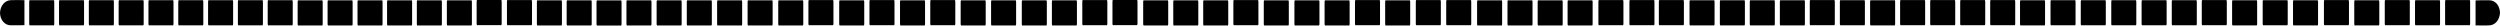 <?xml version="1.0" encoding="UTF-8" standalone="no"?>
<svg
   xmlns:dc="http://purl.org/dc/elements/1.1/"
   xmlns:cc="http://creativecommons.org/ns#"
   xmlns:rdf="http://www.w3.org/1999/02/22-rdf-syntax-ns#"
   xmlns:svg="http://www.w3.org/2000/svg"
   xmlns="http://www.w3.org/2000/svg"
   width="99.08cm"
   height="1.011cm"
   viewBox="0 0 990.804 10.108"
   version="1.1"
   id="svg8">
  <defs
     id="defs2" />
  <g
     id="layer1"
     style="display:inline"
     transform="translate(-30.61,-84.373)">
    <rect
       style="fill:#000000;fill-opacity:1;stroke:#020000;stroke-width:0.752;stroke-miterlimit:4;stroke-dasharray:0, 8.276;stroke-dashoffset:0;stroke-opacity:0.992"
       id="rect846"
       width="9.921"
       height="9.953"
       x="42.189"
       y="84.45"
       rx="0.134"
       ry="0.789" />
    <path
       id="rect846-25"
       style="display:inline;fill:#000000;fill-opacity:1;stroke:#020000;stroke-width:0.752;stroke-miterlimit:4;stroke-dasharray:0, 8.276;stroke-dashoffset:0;stroke-opacity:0.992"
       d="m 30.61,89.382 c 0.031,2.821 1.803,4.942 4.111,5.004 3.567,0.063 5.573,-0.055 5.573,-0.055 v -9.881 c -1.608,-0.101 -3.417,-0.031 -5.245,-0.017 -2.499,0.019 -4.26,2.142 -4.44,4.949 z" />
    <rect
       style="display:inline;fill:#000000;fill-opacity:1;stroke:#020000;stroke-width:0.752;stroke-miterlimit:4;stroke-dasharray:0, 8.276;stroke-dashoffset:0;stroke-opacity:0.992"
       id="rect846-8"
       width="9.921"
       height="9.953"
       x="54.003"
       y="84.45"
       rx="0.134"
       ry="0.789" />
    <rect
       style="display:inline;fill:#000000;fill-opacity:1;stroke:#020000;stroke-width:0.752;stroke-miterlimit:4;stroke-dasharray:0, 8.276;stroke-dashoffset:0;stroke-opacity:0.992"
       id="rect846-0"
       width="9.921"
       height="9.953"
       x="65.818"
       y="84.45"
       rx="0.134"
       ry="0.789" />
    <rect
       style="display:inline;fill:#000000;fill-opacity:1;stroke:#020000;stroke-width:0.752;stroke-miterlimit:4;stroke-dasharray:0, 8.276;stroke-dashoffset:0;stroke-opacity:0.992"
       id="rect846-0-9"
       width="9.921"
       height="9.953"
       x="77.633"
       y="84.45"
       rx="0.134"
       ry="0.789" />
    <rect
       style="display:inline;fill:#000000;fill-opacity:1;stroke:#020000;stroke-width:0.752;stroke-miterlimit:4;stroke-dasharray:0, 8.276;stroke-dashoffset:0;stroke-opacity:0.992"
       id="rect846-0-5"
       width="9.921"
       height="9.953"
       x="101.262"
       y="84.45"
       rx="0.134"
       ry="0.789" />
    <rect
       style="display:inline;fill:#000000;fill-opacity:1;stroke:#020000;stroke-width:0.752;stroke-miterlimit:4;stroke-dasharray:0, 8.276;stroke-dashoffset:0;stroke-opacity:0.992"
       id="rect846-0-8"
       width="9.921"
       height="9.953"
       x="89.447"
       y="84.45"
       rx="0.134"
       ry="0.789" />
    <rect
       style="display:inline;fill:#000000;fill-opacity:1;stroke:#020000;stroke-width:0.752;stroke-miterlimit:4;stroke-dasharray:0, 8.276;stroke-dashoffset:0;stroke-opacity:0.992"
       id="rect846-0-2"
       width="9.921"
       height="9.953"
       x="113.077"
       y="84.45"
       rx="0.134"
       ry="0.789" />
    <rect
       style="display:inline;fill:#000000;fill-opacity:1;stroke:#020000;stroke-width:0.752;stroke-miterlimit:4;stroke-dasharray:0, 8.276;stroke-dashoffset:0;stroke-opacity:0.992"
       id="rect846-0-1"
       width="9.921"
       height="9.953"
       x="136.706"
       y="84.45"
       rx="0.134"
       ry="0.789" />
    <rect
       style="display:inline;fill:#000000;fill-opacity:1;stroke:#020000;stroke-width:0.752;stroke-miterlimit:4;stroke-dasharray:0, 8.276;stroke-dashoffset:0;stroke-opacity:0.992"
       id="rect846-0-66"
       width="9.921"
       height="9.953"
       x="124.891"
       y="84.45"
       rx="0.134"
       ry="0.789" />
    <rect
       style="display:inline;fill:#000000;fill-opacity:1;stroke:#020000;stroke-width:0.752;stroke-miterlimit:4;stroke-dasharray:0, 8.276;stroke-dashoffset:0;stroke-opacity:0.992"
       id="rect846-0-1-1"
       width="9.921"
       height="9.953"
       x="148.577"
       y="84.497"
       rx="0.134"
       ry="0.789" />
    <rect
       style="display:inline;fill:#000000;fill-opacity:1;stroke:#020000;stroke-width:0.752;stroke-miterlimit:4;stroke-dasharray:0, 8.276;stroke-dashoffset:0;stroke-opacity:0.992"
       id="rect846-0-1-9"
       width="9.921"
       height="9.953"
       x="160.441"
       y="84.497"
       rx="0.134"
       ry="0.789" />
    <rect
       style="display:inline;fill:#000000;fill-opacity:1;stroke:#020000;stroke-width:0.752;stroke-miterlimit:4;stroke-dasharray:0, 8.276;stroke-dashoffset:0;stroke-opacity:0.992"
       id="rect846-0-1-2"
       width="9.921"
       height="9.953"
       x="172.304"
       y="84.497"
       rx="0.134"
       ry="0.789" />
    <rect
       style="display:inline;fill:#000000;fill-opacity:1;stroke:#020000;stroke-width:0.752;stroke-miterlimit:4;stroke-dasharray:0, 8.276;stroke-dashoffset:0;stroke-opacity:0.992"
       id="rect846-0-1-17"
       width="9.921"
       height="9.953"
       x="184.012"
       y="84.497"
       rx="0.134"
       ry="0.789" />
    <rect
       style="display:inline;fill:#000000;fill-opacity:1;stroke:#020000;stroke-width:0.752;stroke-miterlimit:4;stroke-dasharray:0, 8.276;stroke-dashoffset:0;stroke-opacity:0.992"
       id="rect846-0-1-0"
       width="9.921"
       height="9.953"
       x="195.814"
       y="84.498"
       rx="0.134"
       ry="0.789" />
    <rect
       style="display:inline;fill:#000000;fill-opacity:1;stroke:#020000;stroke-width:0.752;stroke-miterlimit:4;stroke-dasharray:0, 8.276;stroke-dashoffset:0;stroke-opacity:0.992"
       id="rect846-0-1-8"
       width="9.921"
       height="9.953"
       x="207.71"
       y="84.497"
       rx="0.134"
       ry="0.789" />
    <rect
       style="display:inline;fill:#000000;fill-opacity:1;stroke:#020000;stroke-width:0.752;stroke-miterlimit:4;stroke-dasharray:0, 8.276;stroke-dashoffset:0;stroke-opacity:0.992"
       id="rect846-0-1-95"
       width="9.921"
       height="9.953"
       x="219.512"
       y="84.373"
       rx="0.134"
       ry="0.789" />
    <rect
       style="display:inline;fill:#000000;fill-opacity:1;stroke:#020000;stroke-width:0.752;stroke-miterlimit:4;stroke-dasharray:0, 8.276;stroke-dashoffset:0;stroke-opacity:0.992"
       id="rect846-0-1-3"
       width="9.921"
       height="9.953"
       x="231.527"
       y="84.404"
       rx="0.134"
       ry="0.789" />
    <rect
       style="display:inline;fill:#000000;fill-opacity:1;stroke:#020000;stroke-width:0.752;stroke-miterlimit:4;stroke-dasharray:0, 8.276;stroke-dashoffset:0;stroke-opacity:0.992"
       id="rect846-0-1-5"
       width="9.921"
       height="9.953"
       x="243.391"
       y="84.497"
       rx="0.134"
       ry="0.789" />
    <rect
       style="display:inline;fill:#000000;fill-opacity:1;stroke:#020000;stroke-width:0.752;stroke-miterlimit:4;stroke-dasharray:0, 8.276;stroke-dashoffset:0;stroke-opacity:0.992"
       id="rect846-0-1-35"
       width="9.921"
       height="9.953"
       x="255.192"
       y="84.497"
       rx="0.134"
       ry="0.789" />
    <rect
       style="display:inline;fill:#000000;fill-opacity:1;stroke:#020000;stroke-width:0.752;stroke-miterlimit:4;stroke-dasharray:0, 8.276;stroke-dashoffset:0;stroke-opacity:0.992"
       id="rect846-0-1-6"
       width="9.921"
       height="9.953"
       x="267.024"
       y="84.529"
       rx="0.134"
       ry="0.789" />
    <rect
       style="display:inline;fill:#000000;fill-opacity:1;stroke:#020000;stroke-width:0.752;stroke-miterlimit:4;stroke-dasharray:0, 8.276;stroke-dashoffset:0;stroke-opacity:0.992"
       id="rect846-0-1-84"
       width="9.921"
       height="9.953"
       x="278.887"
       y="84.497"
       rx="0.134"
       ry="0.789" />
    <rect
       style="display:inline;fill:#000000;fill-opacity:1;stroke:#020000;stroke-width:0.752;stroke-miterlimit:4;stroke-dasharray:0, 8.276;stroke-dashoffset:0;stroke-opacity:0.992"
       id="rect846-0-1-20"
       width="9.921"
       height="9.953"
       x="290.844"
       y="84.497"
       rx="0.134"
       ry="0.789" />
    <rect
       style="display:inline;fill:#000000;fill-opacity:1;stroke:#020000;stroke-width:0.752;stroke-miterlimit:4;stroke-dasharray:0, 8.276;stroke-dashoffset:0;stroke-opacity:0.992"
       id="rect846-0-1-4"
       width="9.921"
       height="9.953"
       x="302.801"
       y="84.497"
       rx="0.134"
       ry="0.789" />
    <rect
       style="display:inline;fill:#000000;fill-opacity:1;stroke:#020000;stroke-width:0.752;stroke-miterlimit:4;stroke-dasharray:0, 8.276;stroke-dashoffset:0;stroke-opacity:0.992"
       id="rect846-0-1-89"
       width="9.921"
       height="9.953"
       x="314.82"
       y="84.497"
       rx="0.134"
       ry="0.789" />
    <rect
       style="display:inline;fill:#000000;fill-opacity:1;stroke:#020000;stroke-width:0.752;stroke-miterlimit:4;stroke-dasharray:0, 8.276;stroke-dashoffset:0;stroke-opacity:0.992"
       id="rect846-0-1-7"
       width="9.921"
       height="9.953"
       x="326.901"
       y="84.497"
       rx="0.134"
       ry="0.789" />
    <rect
       style="display:inline;fill:#000000;fill-opacity:1;stroke:#020000;stroke-width:0.752;stroke-miterlimit:4;stroke-dasharray:0, 8.276;stroke-dashoffset:0;stroke-opacity:0.992"
       id="rect846-0-1-72"
       width="9.921"
       height="9.953"
       x="339.045"
       y="84.497"
       rx="0.134"
       ry="0.789" />
    <rect
       style="display:inline;fill:#000000;fill-opacity:1;stroke:#020000;stroke-width:0.752;stroke-miterlimit:4;stroke-dasharray:0, 8.276;stroke-dashoffset:0;stroke-opacity:0.992"
       id="rect846-0-1-68"
       width="9.921"
       height="9.953"
       x="351.001"
       y="84.404"
       rx="0.134"
       ry="0.789" />
    <rect
       style="display:inline;fill:#000000;fill-opacity:1;stroke:#020000;stroke-width:0.752;stroke-miterlimit:4;stroke-dasharray:0, 8.276;stroke-dashoffset:0;stroke-opacity:0.992"
       id="rect846-0-1-12"
       width="9.921"
       height="9.953"
       x="363.207"
       y="84.497"
       rx="0.134"
       ry="0.789" />
    <rect
       style="display:inline;fill:#000000;fill-opacity:1;stroke:#020000;stroke-width:0.752;stroke-miterlimit:4;stroke-dasharray:0, 8.276;stroke-dashoffset:0;stroke-opacity:0.992"
       id="rect846-0-1-40"
       width="9.921"
       height="9.953"
       x="375.195"
       y="84.404"
       rx="0.134"
       ry="0.789" />
    <rect
       style="display:inline;fill:#000000;fill-opacity:1;stroke:#020000;stroke-width:0.752;stroke-miterlimit:4;stroke-dasharray:0, 8.276;stroke-dashoffset:0;stroke-opacity:0.992"
       id="rect846-0-1-14"
       width="9.921"
       height="9.953"
       x="387.307"
       y="84.497"
       rx="0.134"
       ry="0.789" />
    <rect
       style="display:inline;fill:#000000;fill-opacity:1;stroke:#020000;stroke-width:0.752;stroke-miterlimit:4;stroke-dasharray:0, 8.276;stroke-dashoffset:0;stroke-opacity:0.992"
       id="rect846-0-1-51"
       width="9.921"
       height="9.953"
       x="399.295"
       y="84.404"
       rx="0.134"
       ry="0.789" />
    <rect
       style="display:inline;fill:#000000;fill-opacity:1;stroke:#020000;stroke-width:0.752;stroke-miterlimit:4;stroke-dasharray:0, 8.276;stroke-dashoffset:0;stroke-opacity:0.992"
       id="rect846-0-1-18"
       width="9.921"
       height="9.953"
       x="411.346"
       y="84.497"
       rx="0.134"
       ry="0.789" />
    <rect
       style="display:inline;fill:#000000;fill-opacity:1;stroke:#020000;stroke-width:0.752;stroke-miterlimit:4;stroke-dasharray:0, 8.276;stroke-dashoffset:0;stroke-opacity:0.992"
       id="rect846-0-1-99"
       width="9.921"
       height="9.953"
       x="423.396"
       y="84.497"
       rx="0.134"
       ry="0.789" />
    <rect
       style="display:inline;fill:#000000;fill-opacity:1;stroke:#020000;stroke-width:0.752;stroke-miterlimit:4;stroke-dasharray:0, 8.276;stroke-dashoffset:0;stroke-opacity:0.992"
       id="rect846-0-1-81"
       width="9.921"
       height="9.953"
       x="435.57"
       y="84.497"
       rx="0.134"
       ry="0.789" />
    <rect
       style="display:inline;fill:#000000;fill-opacity:1;stroke:#020000;stroke-width:0.752;stroke-miterlimit:4;stroke-dasharray:0, 8.276;stroke-dashoffset:0;stroke-opacity:0.992"
       id="rect846-0-1-10"
       width="9.921"
       height="9.953"
       x="447.498"
       y="84.497"
       rx="0.134"
       ry="0.789" />
    <rect
       style="display:inline;fill:#000000;fill-opacity:1;stroke:#020000;stroke-width:0.752;stroke-miterlimit:4;stroke-dasharray:0, 8.276;stroke-dashoffset:0;stroke-opacity:0.992"
       id="rect846-0-1-52"
       width="9.921"
       height="9.953"
       x="459.548"
       y="84.404"
       rx="0.134"
       ry="0.789" />
    <rect
       style="display:inline;fill:#000000;fill-opacity:1;stroke:#020000;stroke-width:0.752;stroke-miterlimit:4;stroke-dasharray:0, 8.276;stroke-dashoffset:0;stroke-opacity:0.992"
       id="rect846-0-1-39"
       width="9.921"
       height="9.953"
       x="471.503"
       y="84.373"
       rx="0.134"
       ry="0.789" />
    <rect
       style="display:inline;fill:#000000;fill-opacity:1;stroke:#020000;stroke-width:0.752;stroke-miterlimit:4;stroke-dasharray:0, 8.276;stroke-dashoffset:0;stroke-opacity:0.992"
       id="rect846-0-1-83"
       width="9.921"
       height="9.953"
       x="483.678"
       y="84.497"
       rx="0.134"
       ry="0.789" />
    <rect
       style="display:inline;fill:#000000;fill-opacity:1;stroke:#020000;stroke-width:0.752;stroke-miterlimit:4;stroke-dasharray:0, 8.276;stroke-dashoffset:0;stroke-opacity:0.992"
       id="rect846-0-1-42"
       width="9.921"
       height="9.953"
       x="495.603"
       y="84.497"
       rx="0.134"
       ry="0.789" />
    <rect
       style="display:inline;fill:#000000;fill-opacity:1;stroke:#020000;stroke-width:0.752;stroke-miterlimit:4;stroke-dasharray:0, 8.276;stroke-dashoffset:0;stroke-opacity:0.992"
       id="rect846-0-1-26"
       width="9.921"
       height="9.953"
       x="507.467"
       y="84.497"
       rx="0.134"
       ry="0.789" />
    <rect
       style="display:inline;fill:#000000;fill-opacity:1;stroke:#020000;stroke-width:0.752;stroke-miterlimit:4;stroke-dasharray:0, 8.276;stroke-dashoffset:0;stroke-opacity:0.992"
       id="rect846-0-1-53"
       width="9.921"
       height="9.953"
       x="519.424"
       y="84.404"
       rx="0.134"
       ry="0.789" />
    <rect
       style="display:inline;fill:#000000;fill-opacity:1;stroke:#020000;stroke-width:0.752;stroke-miterlimit:4;stroke-dasharray:0, 8.276;stroke-dashoffset:0;stroke-opacity:0.992"
       id="rect846-0-1-93"
       width="9.921"
       height="9.953"
       x="531.474"
       y="84.497"
       rx="0.134"
       ry="0.789" />
    <rect
       style="display:inline;fill:#000000;fill-opacity:1;stroke:#020000;stroke-width:0.752;stroke-miterlimit:4;stroke-dasharray:0, 8.276;stroke-dashoffset:0;stroke-opacity:0.992"
       id="rect846-0-1-80"
       width="9.921"
       height="9.953"
       x="543.617"
       y="84.497"
       rx="0.134"
       ry="0.789" />
    <rect
       style="display:inline;fill:#000000;fill-opacity:1;stroke:#020000;stroke-width:0.752;stroke-miterlimit:4;stroke-dasharray:0, 8.276;stroke-dashoffset:0;stroke-opacity:0.992"
       id="rect846-0-1-402"
       width="9.921"
       height="9.953"
       x="555.574"
       y="84.497"
       rx="0.134"
       ry="0.789" />
    <rect
       style="display:inline;fill:#000000;fill-opacity:1;stroke:#020000;stroke-width:0.752;stroke-miterlimit:4;stroke-dasharray:0, 8.276;stroke-dashoffset:0;stroke-opacity:0.992"
       id="rect846-0-1-896"
       width="9.921"
       height="9.953"
       x="567.624"
       y="84.404"
       rx="0.134"
       ry="0.789" />
    <rect
       style="display:inline;fill:#000000;fill-opacity:1;stroke:#020000;stroke-width:0.752;stroke-miterlimit:4;stroke-dasharray:0, 8.276;stroke-dashoffset:0;stroke-opacity:0.992"
       id="rect846-0-1-723"
       width="9.921"
       height="9.953"
       x="579.581"
       y="84.497"
       rx="0.134"
       ry="0.789" />
    <rect
       style="display:inline;fill:#000000;fill-opacity:1;stroke:#020000;stroke-width:0.752;stroke-miterlimit:4;stroke-dasharray:0, 8.276;stroke-dashoffset:0;stroke-opacity:0.992"
       id="rect846-0-1-73"
       width="9.921"
       height="9.953"
       x="591.725"
       y="84.404"
       rx="0.134"
       ry="0.789" />
    <rect
       style="display:inline;fill:#000000;fill-opacity:1;stroke:#020000;stroke-width:0.752;stroke-miterlimit:4;stroke-dasharray:0, 8.276;stroke-dashoffset:0;stroke-opacity:0.992"
       id="rect846-0-1-733"
       width="9.921"
       height="9.953"
       x="603.775"
       y="84.404"
       rx="0.134"
       ry="0.789" />
    <rect
       style="display:inline;fill:#000000;fill-opacity:1;stroke:#020000;stroke-width:0.752;stroke-miterlimit:4;stroke-dasharray:0, 8.276;stroke-dashoffset:0;stroke-opacity:0.992"
       id="rect846-0-1-56"
       width="9.921"
       height="9.953"
       x="616.012"
       y="84.497"
       rx="0.134"
       ry="0.789" />
    <rect
       style="display:inline;fill:#000000;fill-opacity:1;stroke:#020000;stroke-width:0.752;stroke-miterlimit:4;stroke-dasharray:0, 8.276;stroke-dashoffset:0;stroke-opacity:0.992"
       id="rect846-0-1-25"
       width="9.921"
       height="9.953"
       x="628.062"
       y="84.497"
       rx="0.134"
       ry="0.789" />
    <rect
       style="display:inline;fill:#000000;fill-opacity:1;stroke:#020000;stroke-width:0.752;stroke-miterlimit:4;stroke-dasharray:0, 8.276;stroke-dashoffset:0;stroke-opacity:0.992"
       id="rect846-0-1-15"
       width="9.921"
       height="9.953"
       x="640.019"
       y="84.497"
       rx="0.134"
       ry="0.789" />
    <rect
       style="display:inline;fill:#000000;fill-opacity:1;stroke:#020000;stroke-width:0.752;stroke-miterlimit:4;stroke-dasharray:0, 8.276;stroke-dashoffset:0;stroke-opacity:0.992"
       id="rect846-0-1-184"
       width="9.921"
       height="9.953"
       x="651.882"
       y="84.497"
       rx="0.134"
       ry="0.789" />
    <rect
       style="display:inline;fill:#000000;fill-opacity:1;stroke:#020000;stroke-width:0.752;stroke-miterlimit:4;stroke-dasharray:0, 8.276;stroke-dashoffset:0;stroke-opacity:0.992"
       id="rect846-0-1-358"
       width="9.921"
       height="9.953"
       x="664.089"
       y="84.407"
       rx="0.134"
       ry="0.789" />
    <rect
       style="display:inline;fill:#000000;fill-opacity:1;stroke:#020000;stroke-width:0.752;stroke-miterlimit:4;stroke-dasharray:0, 8.276;stroke-dashoffset:0;stroke-opacity:0.992"
       id="rect846-0-1-47"
       width="9.921"
       height="9.953"
       x="676.383"
       y="84.408"
       rx="0.134"
       ry="0.789" />
    <rect
       style="display:inline;fill:#000000;fill-opacity:1;stroke:#020000;stroke-width:0.752;stroke-miterlimit:4;stroke-dasharray:0, 8.276;stroke-dashoffset:0;stroke-opacity:0.992"
       id="rect846-0-1-426"
       width="9.921"
       height="9.953"
       x="688.053"
       y="84.408"
       rx="0.134"
       ry="0.789" />
    <rect
       style="display:inline;fill:#000000;fill-opacity:1;stroke:#020000;stroke-width:0.752;stroke-miterlimit:4;stroke-dasharray:0, 8.276;stroke-dashoffset:0;stroke-opacity:0.992"
       id="rect846-0-1-176"
       width="9.921"
       height="9.953"
       x="700.207"
       y="84.473"
       rx="0.134"
       ry="0.789" />
    <rect
       style="display:inline;fill:#000000;fill-opacity:1;stroke:#020000;stroke-width:0.752;stroke-miterlimit:4;stroke-dasharray:0, 8.276;stroke-dashoffset:0;stroke-opacity:0.992"
       id="rect846-0-1-49"
       width="9.921"
       height="9.953"
       x="712.228"
       y="84.473"
       rx="0.134"
       ry="0.789" />
    <rect
       style="display:inline;fill:#000000;fill-opacity:1;stroke:#020000;stroke-width:0.752;stroke-miterlimit:4;stroke-dasharray:0, 8.276;stroke-dashoffset:0;stroke-opacity:0.992"
       id="rect846-0-1-48"
       width="9.921"
       height="9.953"
       x="724.085"
       y="84.473"
       rx="0.134"
       ry="0.789" />
    <rect
       style="display:inline;fill:#000000;fill-opacity:1;stroke:#020000;stroke-width:0.752;stroke-miterlimit:4;stroke-dasharray:0, 8.276;stroke-dashoffset:0;stroke-opacity:0.992"
       id="rect846-0-1-46"
       width="9.921"
       height="9.953"
       x="736.007"
       y="84.473"
       rx="0.134"
       ry="0.789" />
    <rect
       style="display:inline;fill:#000000;fill-opacity:1;stroke:#020000;stroke-width:0.752;stroke-miterlimit:4;stroke-dasharray:0, 8.276;stroke-dashoffset:0;stroke-opacity:0.992"
       id="rect846-0-1-57"
       width="9.921"
       height="9.953"
       x="747.864"
       y="84.407"
       rx="0.134"
       ry="0.789" />
    <rect
       style="display:inline;fill:#000000;fill-opacity:1;stroke:#020000;stroke-width:0.752;stroke-miterlimit:4;stroke-dasharray:0, 8.276;stroke-dashoffset:0;stroke-opacity:0.992"
       id="rect846-0-1-75"
       width="9.921"
       height="9.953"
       x="759.786"
       y="84.44"
       rx="0.134"
       ry="0.789" />
    <rect
       style="display:inline;fill:#000000;fill-opacity:1;stroke:#020000;stroke-width:0.752;stroke-miterlimit:4;stroke-dasharray:0, 8.276;stroke-dashoffset:0;stroke-opacity:0.992"
       id="rect846-0-1-429"
       width="9.921"
       height="9.953"
       x="771.774"
       y="84.473"
       rx="0.134"
       ry="0.789" />
    <rect
       style="display:inline;fill:#000000;fill-opacity:1;stroke:#020000;stroke-width:0.752;stroke-miterlimit:4;stroke-dasharray:0, 8.276;stroke-dashoffset:0;stroke-opacity:0.992"
       id="rect846-0-1-180"
       width="9.921"
       height="9.953"
       x="783.664"
       y="84.407"
       rx="0.134"
       ry="0.789" />
    <rect
       style="display:inline;fill:#000000;fill-opacity:1;stroke:#020000;stroke-width:0.752;stroke-miterlimit:4;stroke-dasharray:0, 8.276;stroke-dashoffset:0;stroke-opacity:0.992"
       id="rect846-0-1-97"
       width="9.921"
       height="9.953"
       x="795.586"
       y="84.407"
       rx="0.134"
       ry="0.789" />
    <rect
       style="display:inline;fill:#000000;fill-opacity:1;stroke:#020000;stroke-width:0.752;stroke-miterlimit:4;stroke-dasharray:0, 8.276;stroke-dashoffset:0;stroke-opacity:0.992"
       id="rect846-0-1-38"
       width="9.921"
       height="9.953"
       x="807.476"
       y="84.407"
       rx="0.134"
       ry="0.789" />
    <rect
       style="display:inline;fill:#000000;fill-opacity:1;stroke:#020000;stroke-width:0.752;stroke-miterlimit:4;stroke-dasharray:0, 8.276;stroke-dashoffset:0;stroke-opacity:0.992"
       id="rect846-0-1-09"
       width="9.921"
       height="9.953"
       x="819.365"
       y="84.407"
       rx="0.134"
       ry="0.789" />
    <rect
       style="display:inline;fill:#000000;fill-opacity:1;stroke:#020000;stroke-width:0.752;stroke-miterlimit:4;stroke-dasharray:0, 8.276;stroke-dashoffset:0;stroke-opacity:0.992"
       id="rect846-0-1-77"
       width="9.921"
       height="9.953"
       x="831.189"
       y="84.473"
       rx="0.134"
       ry="0.789" />
    <rect
       style="display:inline;fill:#000000;fill-opacity:1;stroke:#020000;stroke-width:0.752;stroke-miterlimit:4;stroke-dasharray:0, 8.276;stroke-dashoffset:0;stroke-opacity:0.992"
       id="rect846-0-1-37"
       width="9.921"
       height="9.953"
       x="843.276"
       y="84.44"
       rx="0.134"
       ry="0.789" />
    <rect
       style="display:inline;fill:#000000;fill-opacity:1;stroke:#020000;stroke-width:0.752;stroke-miterlimit:4;stroke-dasharray:0, 8.276;stroke-dashoffset:0;stroke-opacity:0.992"
       id="rect846-0-1-722"
       width="9.921"
       height="9.953"
       x="855.265"
       y="84.44"
       rx="0.134"
       ry="0.789" />
    <rect
       style="display:inline;fill:#000000;fill-opacity:1;stroke:#020000;stroke-width:0.752;stroke-miterlimit:4;stroke-dasharray:0, 8.276;stroke-dashoffset:0;stroke-opacity:0.992"
       id="rect846-0-1-407"
       width="9.921"
       height="9.953"
       x="867.352"
       y="84.44"
       rx="0.134"
       ry="0.789" />
    <rect
       style="display:inline;fill:#000000;fill-opacity:1;stroke:#020000;stroke-width:0.752;stroke-miterlimit:4;stroke-dasharray:0, 8.276;stroke-dashoffset:0;stroke-opacity:0.992"
       id="rect846-0-1-05"
       width="9.921"
       height="9.953"
       x="879.374"
       y="84.44"
       rx="0.134"
       ry="0.789" />
    <rect
       style="display:inline;fill:#000000;fill-opacity:1;stroke:#020000;stroke-width:0.752;stroke-miterlimit:4;stroke-dasharray:0, 8.276;stroke-dashoffset:0;stroke-opacity:0.992"
       id="rect846-0-1-16"
       width="9.921"
       height="9.953"
       x="891.329"
       y="84.44"
       rx="0.134"
       ry="0.789" />
    <rect
       style="display:inline;fill:#000000;fill-opacity:1;stroke:#020000;stroke-width:0.752;stroke-miterlimit:4;stroke-dasharray:0, 8.276;stroke-dashoffset:0;stroke-opacity:0.992"
       id="rect846-0-1-262"
       width="9.921"
       height="9.953"
       x="903.219"
       y="84.407"
       rx="0.134"
       ry="0.789" />
    <rect
       style="display:inline;fill:#000000;fill-opacity:1;stroke:#020000;stroke-width:0.752;stroke-miterlimit:4;stroke-dasharray:0, 8.276;stroke-dashoffset:0;stroke-opacity:0.992"
       id="rect846-0-1-27"
       width="9.921"
       height="9.953"
       x="915.24"
       y="84.473"
       rx="0.134"
       ry="0.789" />
    <rect
       style="display:inline;fill:#000000;fill-opacity:1;stroke:#020000;stroke-width:0.752;stroke-miterlimit:4;stroke-dasharray:0, 8.276;stroke-dashoffset:0;stroke-opacity:0.992"
       id="rect846-0-1-85"
       width="9.921"
       height="9.953"
       x="927.361"
       y="84.44"
       rx="0.134"
       ry="0.789" />
    <rect
       style="display:inline;fill:#000000;fill-opacity:1;stroke:#020000;stroke-width:0.752;stroke-miterlimit:4;stroke-dasharray:0, 8.276;stroke-dashoffset:0;stroke-opacity:0.992"
       id="rect846-0-1-82"
       width="9.921"
       height="9.953"
       x="939.382"
       y="84.473"
       rx="0.134"
       ry="0.789" />
    <rect
       style="display:inline;fill:#000000;fill-opacity:1;stroke:#020000;stroke-width:0.752;stroke-miterlimit:4;stroke-dasharray:0, 8.276;stroke-dashoffset:0;stroke-opacity:0.992"
       id="rect846-0-1-29"
       width="9.921"
       height="9.953"
       x="951.635"
       y="84.407"
       rx="0.134"
       ry="0.789" />
    <rect
       style="display:inline;fill:#000000;fill-opacity:1;stroke:#020000;stroke-width:0.752;stroke-miterlimit:4;stroke-dasharray:0, 8.276;stroke-dashoffset:0;stroke-opacity:0.992"
       id="rect846-0-1-58"
       width="9.921"
       height="9.953"
       x="963.657"
       y="84.473"
       rx="0.134"
       ry="0.789" />
    <rect
       style="display:inline;fill:#000000;fill-opacity:1;stroke:#020000;stroke-width:0.752;stroke-miterlimit:4;stroke-dasharray:0, 8.276;stroke-dashoffset:0;stroke-opacity:0.992"
       id="rect846-0-1-751"
       width="9.921"
       height="9.953"
       x="975.744"
       y="84.407"
       rx="0.134"
       ry="0.789" />
    <rect
       style="display:inline;fill:#000000;fill-opacity:1;stroke:#020000;stroke-width:0.752;stroke-miterlimit:4;stroke-dasharray:0, 8.276;stroke-dashoffset:0;stroke-opacity:0.992"
       id="rect846-0-1-44"
       width="9.921"
       height="9.953"
       x="987.733"
       y="84.44"
       rx="0.134"
       ry="0.789" />
    <rect
       style="display:inline;fill:#000000;fill-opacity:1;stroke:#020000;stroke-width:0.752;stroke-miterlimit:4;stroke-dasharray:0, 8.276;stroke-dashoffset:0;stroke-opacity:0.992"
       id="rect846-0-1-102"
       width="9.921"
       height="9.953"
       x="999.655"
       y="84.407"
       rx="0.134"
       ry="0.789" />
    <path
       id="rect846-25-7"
       style="display:inline;fill:#000000;fill-opacity:1;stroke:#020000;stroke-width:0.752;stroke-miterlimit:4;stroke-dasharray:0, 8.276;stroke-dashoffset:0;stroke-opacity:0.992"
       d="m 1021.415,89.492 c -0.031,-2.821 -1.803,-4.942 -4.112,-5.004 -3.567,-0.063 -5.573,0.055 -5.573,0.055 v 9.881 c 1.608,0.101 3.417,0.031 5.245,0.017 2.499,-0.019 4.26,-2.142 4.439,-4.949 z" />
  </g>
</svg>
